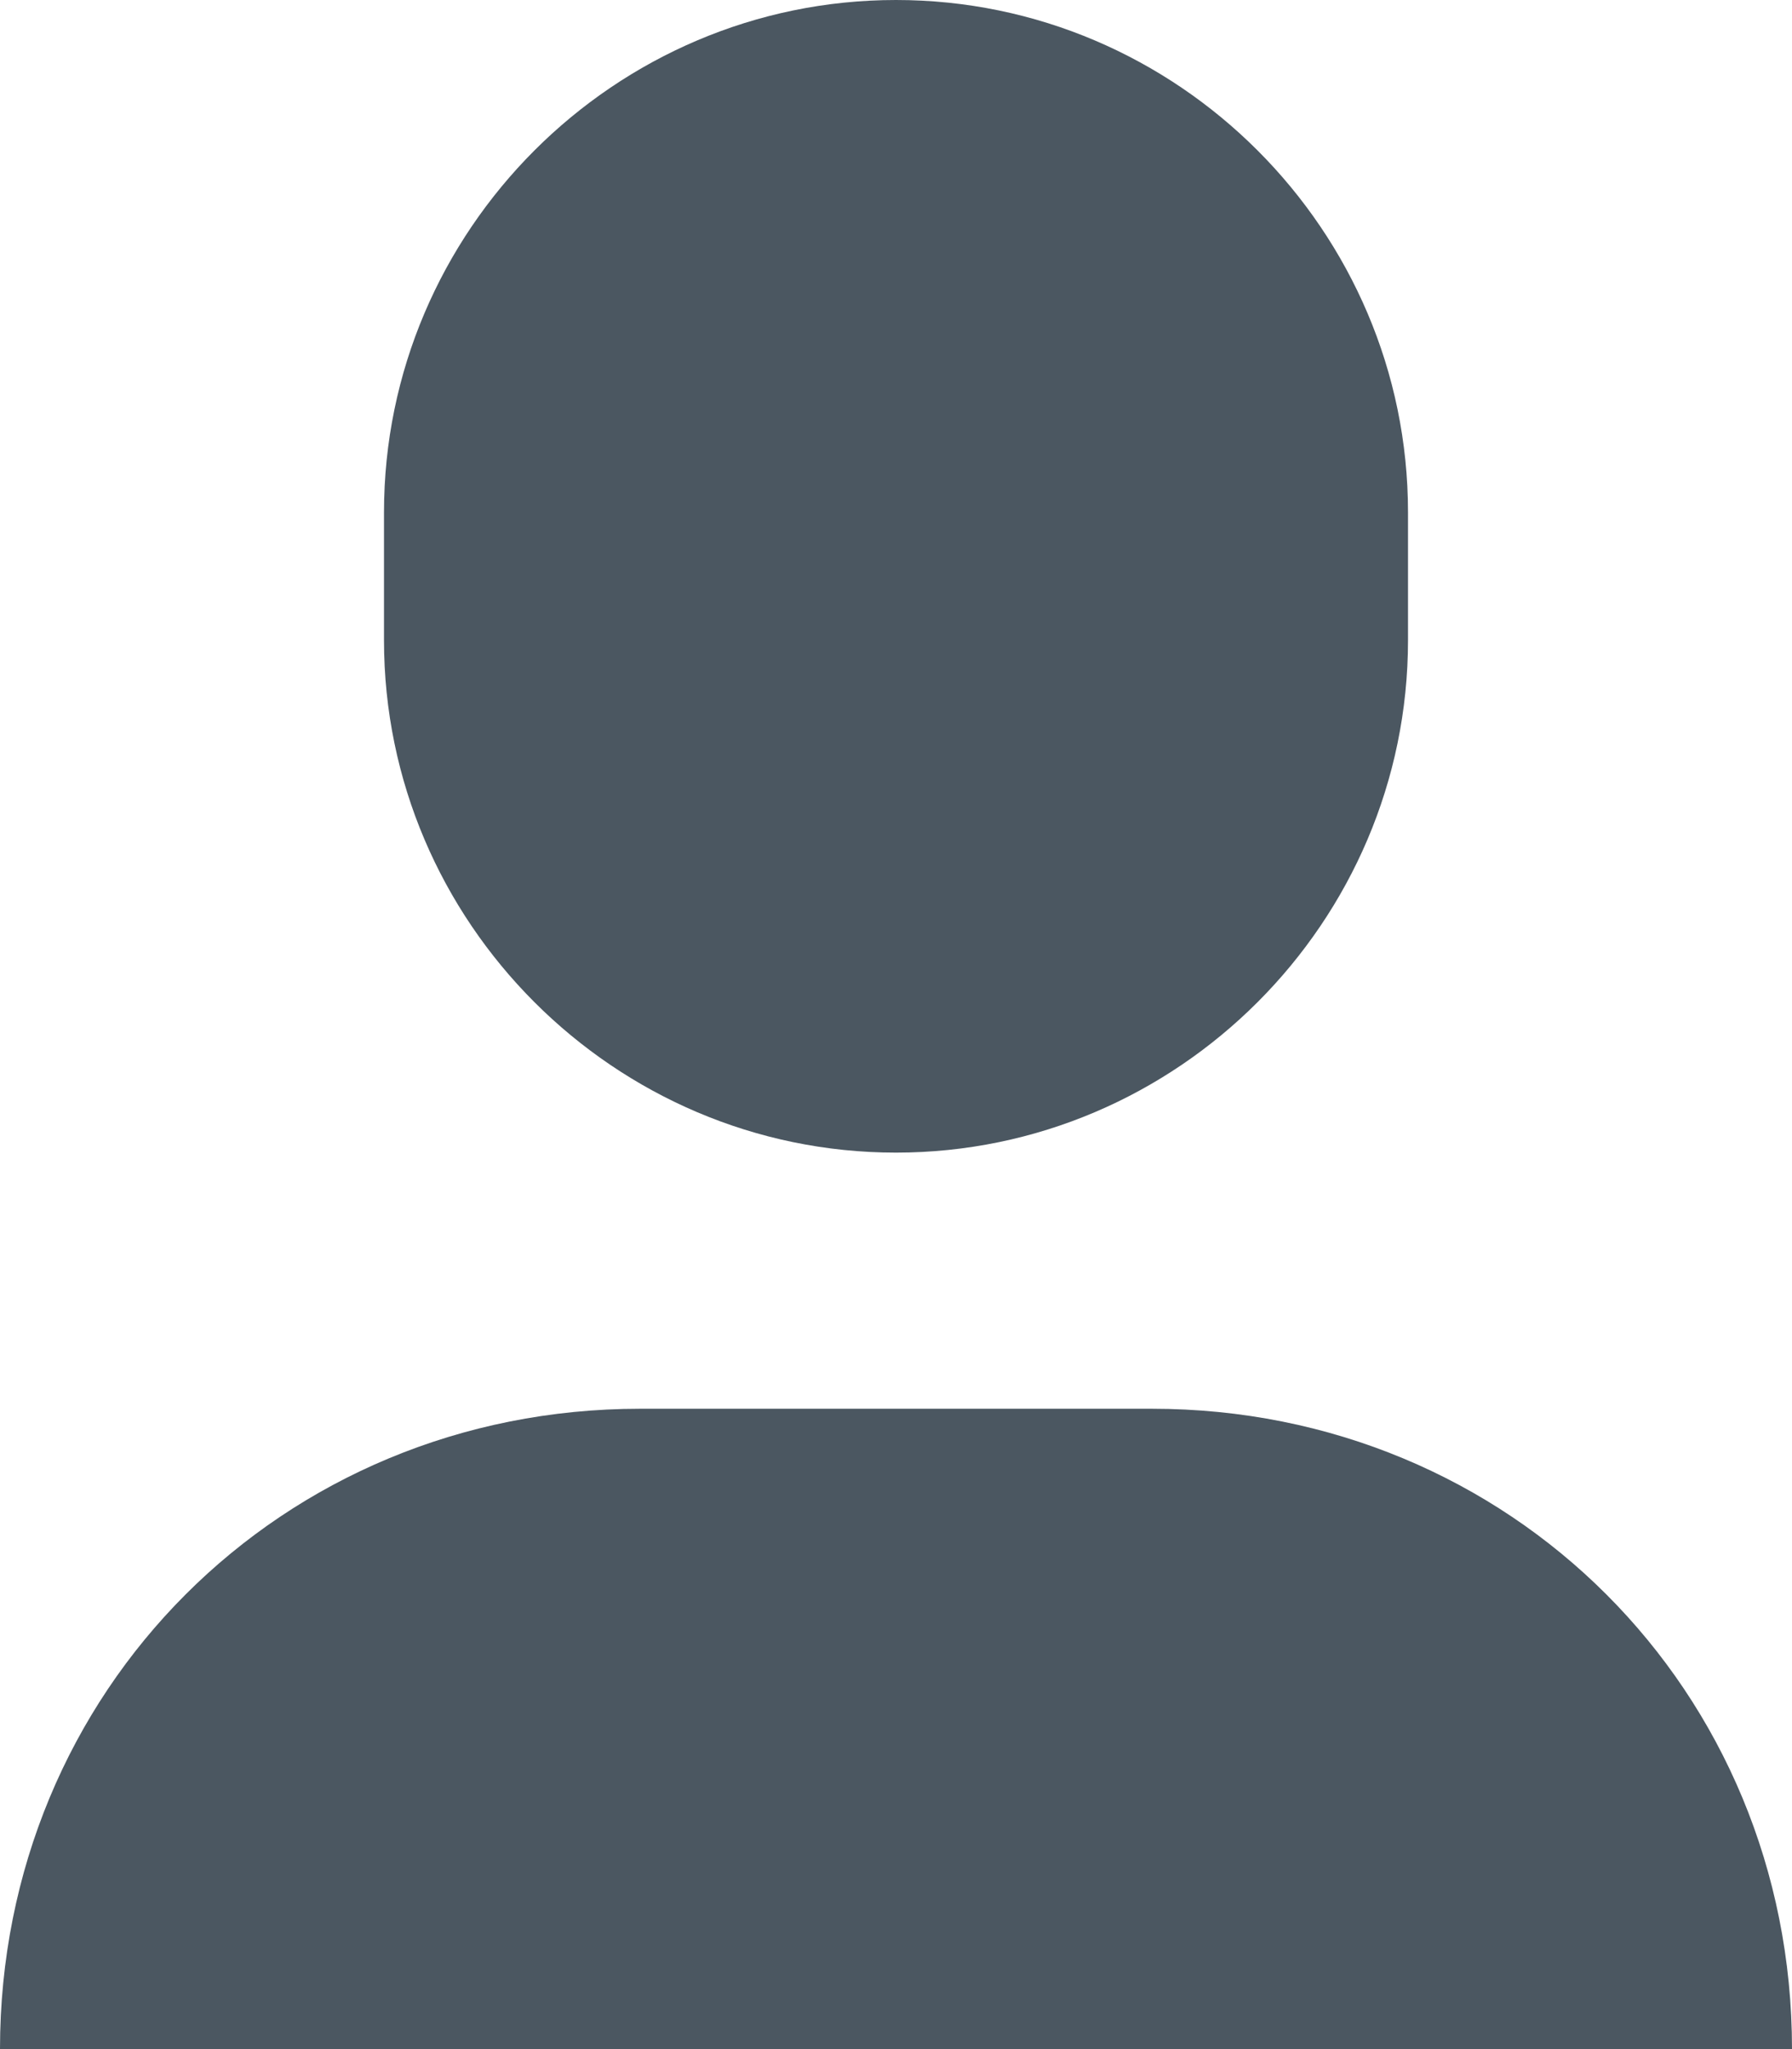 <?xml version="1.0" encoding="UTF-8"?>
<svg width="14px" height="16px" viewBox="0 0 14 16" version="1.1" xmlns="http://www.w3.org/2000/svg" xmlns:xlink="http://www.w3.org/1999/xlink">
    <!-- Generator: Sketch 49.1 (51147) - http://www.bohemiancoding.com/sketch -->
    <title>contributors</title>
    <desc>Created with Sketch.</desc>
    <defs></defs>
    <g id="Symbols" stroke="none" stroke-width="1" fill="none" fill-rule="evenodd">
        <g id="icon/contributor/off" transform="translate(-8, -7)" fill="#4B5761">
            <g id="contributors" transform="translate(8, 7)">
                <path d="M7,9 L7,9 C4.8,9 3,7.2 3,5 L3,4 C3,1.8 4.8,0 7,0 C9.2,0 11,1.8 11,4 L11,5 C11,7.2 9.2,9 7,9" id="Fill-14"></path>
                <path d="M9,11 L5,11 C2.2,11 0,13.2 0,16 L14,16 C14,13.2 11.8,11 9,11" id="Fill-15"></path>
            </g>
        </g>
    </g>
</svg>

